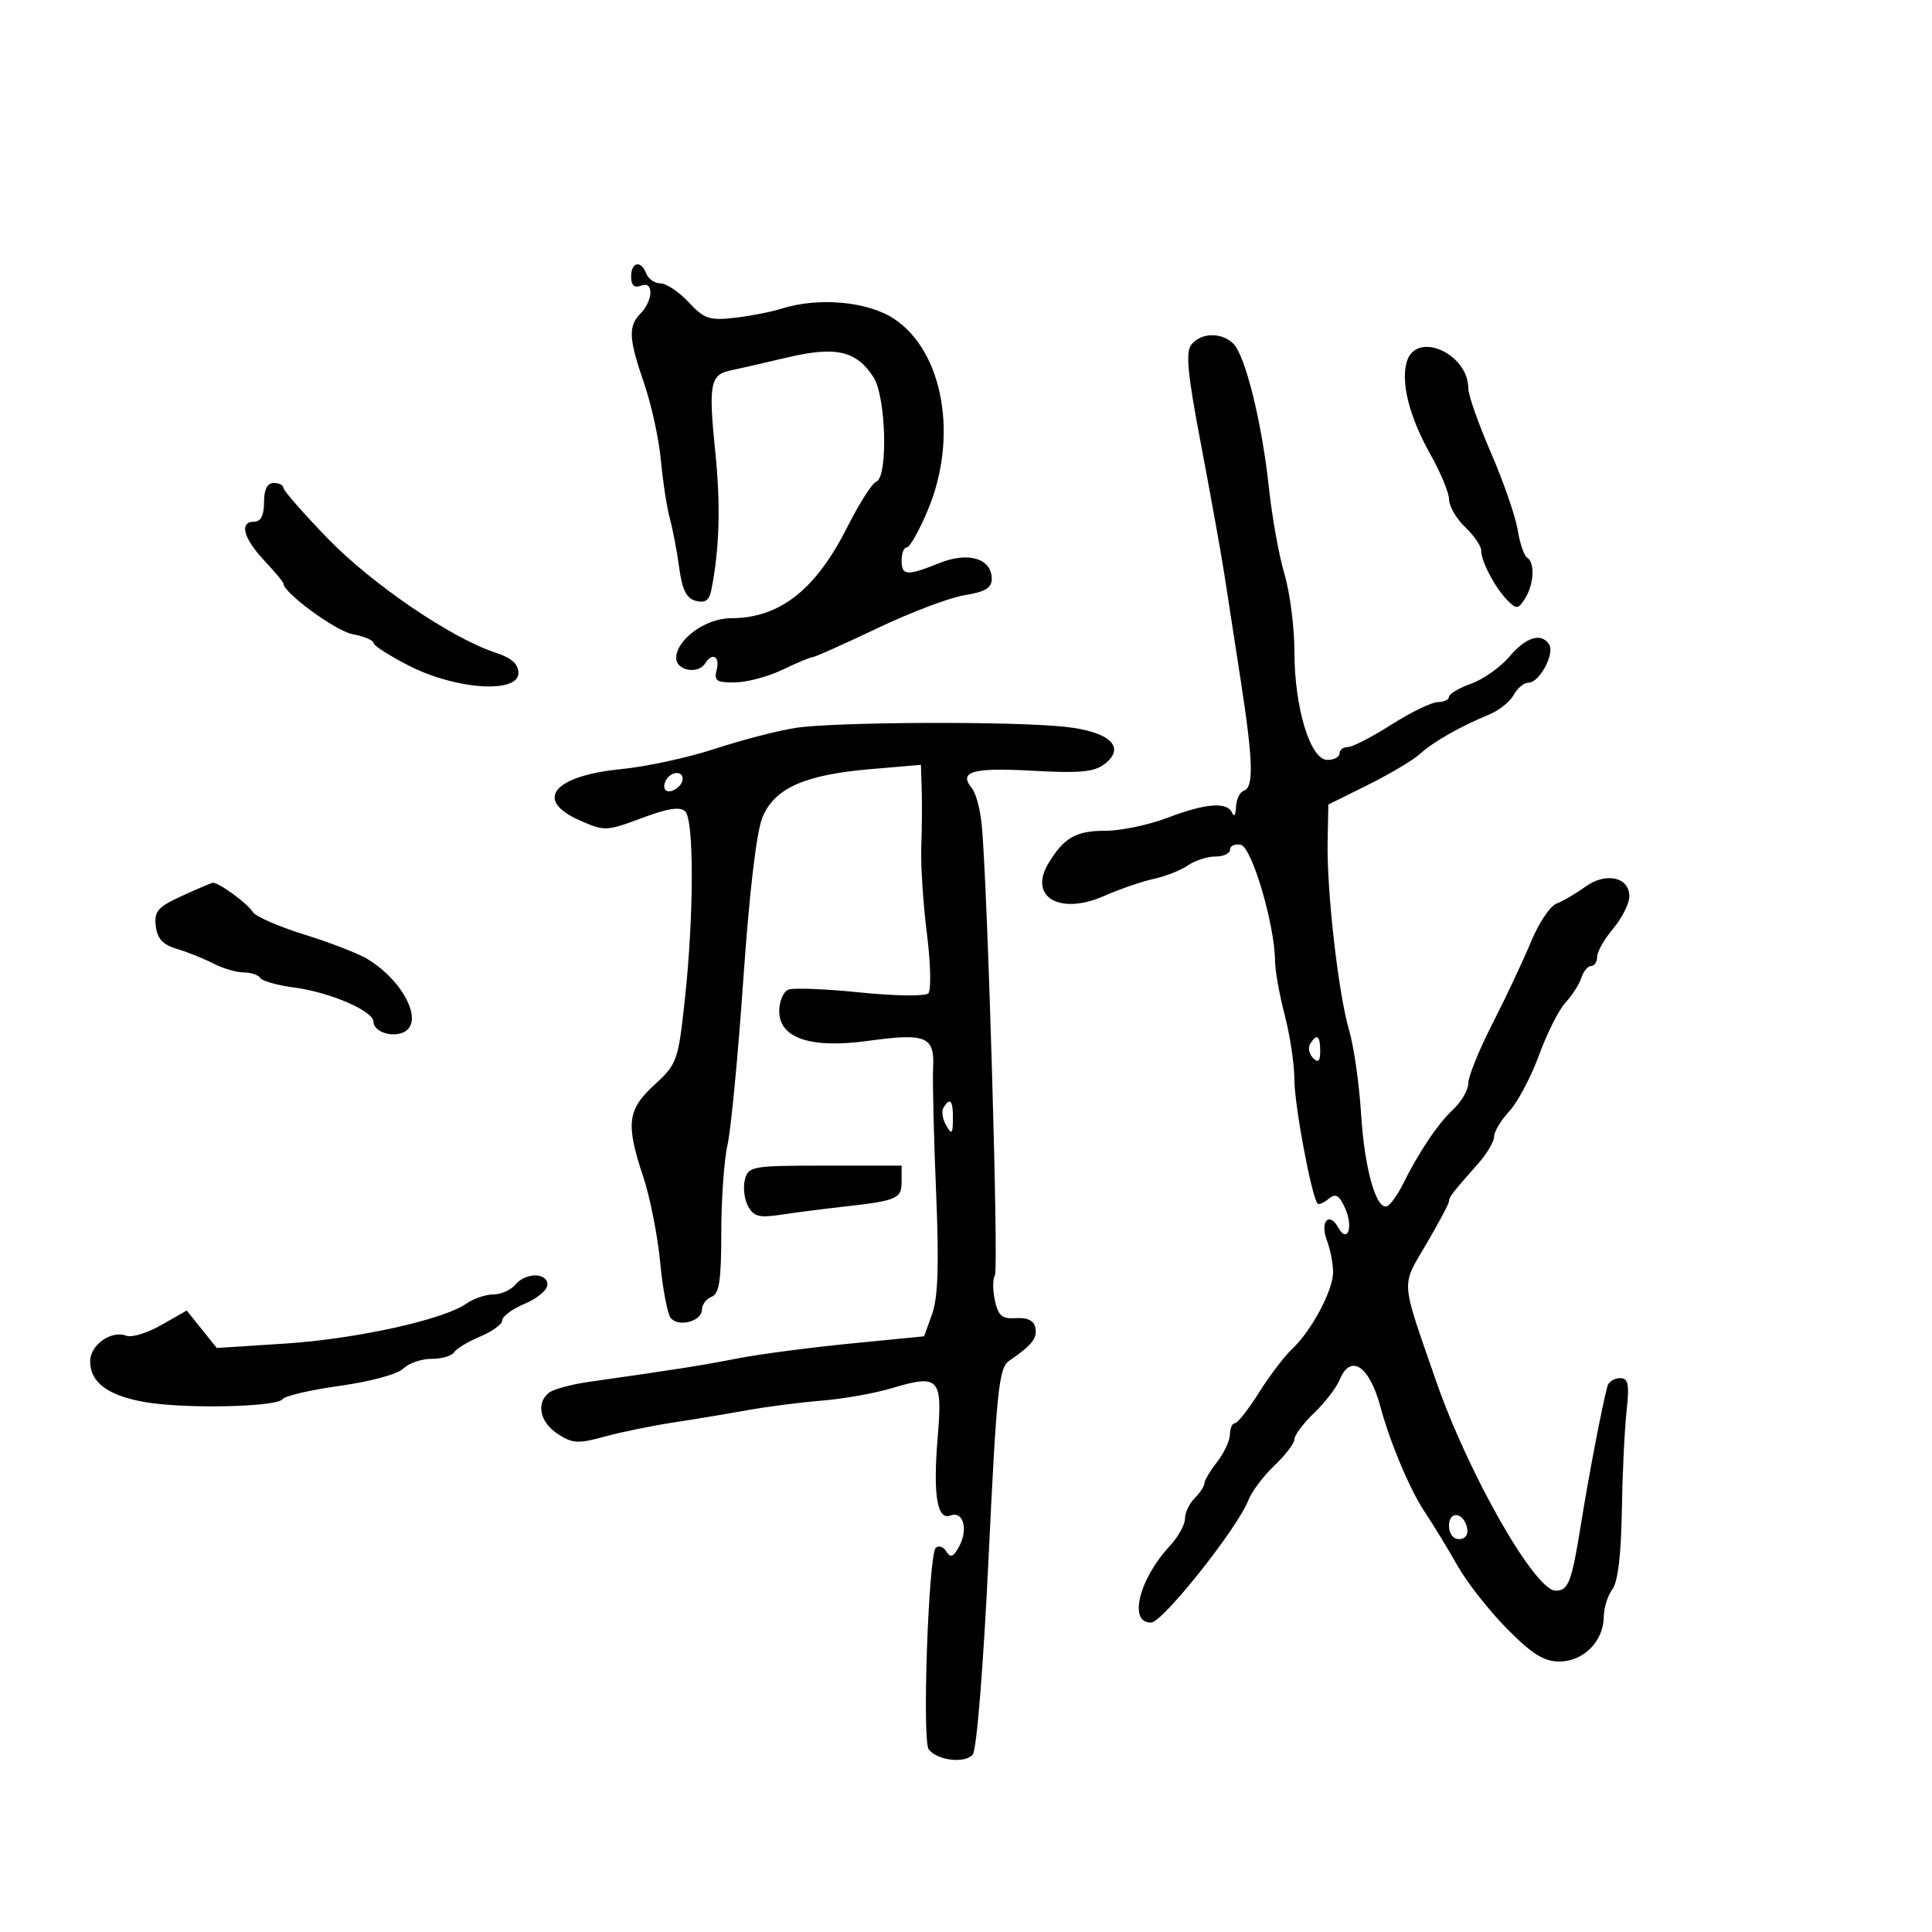 <svg xmlns="http://www.w3.org/2000/svg" width="300" height="300" viewBox="0 0 300 300" version="1.1">
	<path d="M 98 42.969 C 98 44.308, 98.480 44.753, 99.500 44.362 C 100.466 43.991, 101 44.383, 101 45.464 C 101 46.388, 100.325 47.818, 99.500 48.643 C 97.512 50.631, 97.606 52.544, 100.037 59.593 C 101.157 62.842, 102.323 68.200, 102.628 71.500 C 102.932 74.800, 103.554 78.850, 104.010 80.500 C 104.465 82.150, 105.120 85.590, 105.465 88.145 C 105.932 91.607, 106.590 92.921, 108.050 93.303 C 109.476 93.676, 110.127 93.228, 110.444 91.657 C 111.721 85.327, 111.921 78.397, 111.065 70.120 C 109.995 59.776, 110.287 58.175, 113.360 57.542 C 114.537 57.299, 118.487 56.395, 122.137 55.532 C 129.779 53.726, 132.924 54.428, 135.620 58.542 C 137.606 61.573, 137.928 74.191, 136.036 74.821 C 135.427 75.024, 133.418 78.185, 131.571 81.845 C 126.627 91.644, 121.048 96, 113.443 96 C 109.557 96, 105 99.336, 105 102.180 C 105 104.138, 108.412 104.760, 109.500 103 C 110.589 101.238, 111.831 101.931, 111.290 104 C 110.842 105.712, 111.252 105.995, 114.133 105.966 C 115.985 105.947, 119.300 105.063, 121.500 104 C 123.700 102.937, 125.815 102.053, 126.201 102.034 C 126.586 102.015, 131.107 99.995, 136.246 97.545 C 141.386 95.094, 147.483 92.786, 149.796 92.417 C 152.965 91.910, 154 91.292, 154 89.907 C 154 86.728, 150.399 85.623, 145.901 87.423 C 140.787 89.469, 140 89.413, 140 87 C 140 85.900, 140.367 85, 140.816 85 C 141.265 85, 142.722 82.412, 144.055 79.250 C 148.841 67.894, 146.503 54.584, 138.832 49.508 C 134.751 46.807, 127.107 46.110, 121.399 47.918 C 119.805 48.424, 116.512 49.066, 114.083 49.346 C 110.162 49.797, 109.360 49.526, 106.932 46.927 C 105.428 45.317, 103.464 44, 102.567 44 C 101.671 44, 100.678 43.325, 100.362 42.500 C 99.535 40.346, 98 40.651, 98 42.969 M 185.029 53.465 C 184.063 54.629, 184.371 57.865, 186.527 69.215 C 188.020 77.072, 189.622 85.975, 190.087 89 C 190.552 92.025, 191.698 99.450, 192.634 105.500 C 194.600 118.219, 194.717 122.261, 193.133 122.789 C 192.510 122.997, 191.964 124.142, 191.921 125.333 C 191.878 126.525, 191.615 126.938, 191.338 126.250 C 190.614 124.457, 187.278 124.705, 181.239 127.001 C 178.346 128.100, 174.044 129, 171.680 129 C 167.083 129, 165.254 130.034, 162.835 134 C 159.618 139.275, 164.538 142.182, 171.483 139.111 C 173.853 138.062, 177.301 136.876, 179.146 136.475 C 180.991 136.073, 183.388 135.127, 184.473 134.372 C 185.557 133.618, 187.470 133, 188.723 133 C 189.975 133, 191 132.517, 191 131.927 C 191 131.336, 191.749 130.999, 192.665 131.177 C 194.383 131.510, 197.949 143.596, 197.984 149.201 C 197.993 150.687, 198.675 154.494, 199.500 157.661 C 200.325 160.829, 201 165.374, 201 167.763 C 201 171.630, 203.679 185.887, 204.594 186.893 C 204.791 187.108, 205.567 186.774, 206.319 186.150 C 207.394 185.258, 207.936 185.564, 208.856 187.583 C 210.194 190.520, 209.256 193.209, 207.800 190.607 C 206.376 188.062, 204.933 189.694, 206.038 192.601 C 206.567 193.992, 207 196.212, 207 197.535 C 207 200.374, 203.640 206.670, 200.615 209.499 C 199.438 210.600, 197.131 213.637, 195.488 216.248 C 193.844 218.860, 192.162 220.997, 191.750 220.998 C 191.338 220.999, 190.990 221.787, 190.978 222.750 C 190.966 223.713, 190.076 225.625, 189 227 C 187.924 228.375, 187.034 229.870, 187.022 230.321 C 187.010 230.773, 186.325 231.818, 185.500 232.643 C 184.675 233.468, 184 234.903, 184 235.832 C 184 236.760, 182.937 238.667, 181.638 240.067 C 176.834 245.249, 175.180 252.052, 178.750 251.950 C 180.564 251.899, 192.159 237.302, 193.853 232.938 C 194.373 231.597, 196.194 229.178, 197.899 227.563 C 199.605 225.948, 201 224.110, 201 223.480 C 201 222.849, 202.371 221.021, 204.046 219.417 C 205.721 217.813, 207.510 215.487, 208.021 214.250 C 209.727 210.119, 212.647 212.074, 214.369 218.500 C 215.828 223.944, 218.921 231.294, 221.185 234.700 C 222.575 236.790, 224.900 240.602, 226.352 243.172 C 227.805 245.742, 231.254 250.129, 234.018 252.922 C 237.916 256.861, 239.740 258, 242.154 258 C 245.860 258, 248.986 254.863, 249.032 251.097 C 249.049 249.669, 249.650 247.728, 250.366 246.785 C 251.212 245.673, 251.726 241.461, 251.832 234.785 C 251.922 229.128, 252.249 222.137, 252.559 219.250 C 253.029 214.877, 252.857 214, 251.530 214 C 250.654 214, 249.785 214.563, 249.599 215.250 C 248.779 218.279, 246.691 229.170, 245.487 236.704 C 244.054 245.665, 243.545 247, 241.560 247 C 238.338 247, 228.001 228.871, 222.992 214.438 C 217.421 198.382, 217.529 199.910, 221.478 193.173 C 223.415 189.868, 225 186.883, 225 186.540 C 225 185.880, 225.538 185.184, 229.516 180.698 C 230.882 179.158, 232 177.268, 232 176.500 C 232 175.732, 233.065 173.954, 234.367 172.549 C 235.669 171.144, 237.745 167.223, 238.980 163.834 C 240.216 160.446, 242.070 156.767, 243.102 155.660 C 244.133 154.553, 245.238 152.827, 245.556 151.824 C 245.874 150.821, 246.554 150, 247.067 150 C 247.580 150, 248 149.360, 248 148.577 C 248 147.794, 249.125 145.816, 250.500 144.182 C 251.875 142.548, 253 140.294, 253 139.173 C 253 136.164, 249.332 135.385, 246.136 137.714 C 244.686 138.771, 242.690 139.937, 241.700 140.305 C 240.709 140.674, 238.923 143.344, 237.730 146.238 C 236.538 149.132, 233.860 154.825, 231.781 158.888 C 229.701 162.952, 228 167.136, 228 168.186 C 228 169.236, 226.927 171.090, 225.615 172.306 C 223.288 174.463, 220.274 178.961, 217.778 184 C 217.098 185.375, 216.097 186.811, 215.556 187.192 C 213.845 188.393, 211.895 181.813, 211.350 173 C 211.060 168.325, 210.225 162.475, 209.494 160 C 207.829 154.366, 206.004 138.368, 206.152 130.712 L 206.264 124.925 212.382 121.894 C 215.747 120.228, 219.400 118.053, 220.500 117.061 C 222.626 115.145, 226.726 112.813, 231.271 110.935 C 232.795 110.305, 234.499 108.937, 235.056 107.895 C 235.614 106.853, 236.653 106, 237.366 106 C 239.031 106, 241.447 101.532, 240.559 100.095 C 239.374 98.178, 236.948 98.909, 234.386 101.953 C 233.019 103.577, 230.348 105.468, 228.451 106.154 C 226.553 106.840, 225 107.761, 225 108.201 C 225 108.640, 224.213 109.012, 223.250 109.026 C 222.287 109.040, 219.046 110.615, 216.046 112.526 C 213.047 114.437, 210.009 116, 209.296 116 C 208.583 116, 208 116.450, 208 117 C 208 117.550, 207.152 118, 206.115 118 C 203.466 118, 201 109.922, 201 101.244 C 201 97.459, 200.303 92.016, 199.451 89.148 C 198.599 86.279, 197.511 80.235, 197.032 75.716 C 195.972 65.709, 193.392 55.250, 191.524 53.381 C 189.721 51.578, 186.561 51.619, 185.029 53.465 M 218.472 56.087 C 217.463 59.268, 218.829 64.727, 222.072 70.474 C 223.682 73.327, 225.008 76.525, 225.017 77.581 C 225.027 78.636, 226.152 80.560, 227.517 81.855 C 228.883 83.150, 230 84.786, 230 85.491 C 230 87.199, 232.184 91.327, 234.103 93.246 C 235.498 94.640, 235.764 94.608, 236.824 92.909 C 238.206 90.698, 238.368 87.346, 237.131 86.581 C 236.654 86.286, 235.990 84.340, 235.657 82.258 C 235.324 80.176, 233.465 74.810, 231.526 70.335 C 229.587 65.860, 228 61.354, 228 60.322 C 228 54.898, 219.981 51.333, 218.472 56.087 M 41 78 C 41 80, 40.500 81, 39.500 81 C 37.118 81, 37.747 83.518, 41 87 C 42.650 88.766, 44 90.383, 44 90.592 C 44 92.032, 52.105 97.977, 54.750 98.476 C 56.538 98.814, 58 99.426, 58 99.836 C 58 100.247, 60.534 101.865, 63.632 103.434 C 70.889 107.109, 80.500 107.719, 80.500 104.504 C 80.500 103.100, 79.439 102.161, 76.919 101.336 C 70.081 99.095, 57.739 90.689, 50.876 83.598 C 47.098 79.694, 44.005 76.162, 44.003 75.750 C 44.002 75.338, 43.325 75, 42.500 75 C 41.500 75, 41 76, 41 78 M 123.500 113.033 C 120.750 113.464, 115.125 114.924, 111 116.279 C 106.875 117.633, 100.360 119.048, 96.522 119.422 C 85.933 120.455, 82.844 124.223, 89.999 127.380 C 93.885 129.094, 94.159 129.084, 99.655 127.028 C 103.751 125.495, 105.613 125.213, 106.406 126.006 C 107.788 127.388, 107.751 142.269, 106.332 155.308 C 105.305 164.749, 105.129 165.239, 101.633 168.442 C 97.400 172.319, 97.140 174.472, 99.899 182.782 C 100.943 185.927, 102.118 191.875, 102.510 196 C 102.901 200.125, 103.639 204.016, 104.148 204.647 C 105.358 206.146, 109 205.174, 109 203.352 C 109 202.574, 109.675 201.678, 110.500 201.362 C 111.686 200.907, 112 198.821, 112 191.407 C 112 186.249, 112.436 180.110, 112.969 177.764 C 113.502 175.419, 114.610 163.810, 115.430 151.966 C 116.369 138.420, 117.470 129.119, 118.399 126.895 C 120.293 122.363, 124.947 120.300, 135.250 119.424 L 143 118.765 143.124 122.633 C 143.192 124.760, 143.161 128.750, 143.055 131.500 C 142.948 134.250, 143.341 140.304, 143.928 144.953 C 144.515 149.602, 144.613 153.787, 144.146 154.254 C 143.679 154.721, 138.925 154.655, 133.581 154.109 C 128.237 153.562, 123.221 153.362, 122.433 153.664 C 121.645 153.967, 121 155.468, 121 157 C 121 161.227, 125.886 162.858, 134.840 161.620 C 143.780 160.385, 145.135 160.939, 144.893 165.735 C 144.788 167.806, 144.995 176.475, 145.352 185 C 145.826 196.317, 145.664 201.445, 144.751 204 L 143.500 207.500 132 208.633 C 125.675 209.256, 117.800 210.295, 114.500 210.941 C 108.964 212.026, 105.047 212.643, 91.500 214.567 C 88.750 214.957, 85.938 215.719, 85.250 216.261 C 83.200 217.875, 83.825 220.839, 86.600 222.658 C 88.883 224.154, 89.767 224.206, 93.850 223.084 C 96.408 222.382, 101.200 221.396, 104.500 220.894 C 107.800 220.392, 112.975 219.531, 116 218.982 C 119.025 218.433, 124.245 217.761, 127.599 217.489 C 130.953 217.218, 135.835 216.352, 138.446 215.566 C 145.820 213.347, 146.376 213.936, 145.608 223.144 C 144.859 232.127, 145.507 236.126, 147.583 235.330 C 149.550 234.575, 150.383 237.415, 148.970 240.057 C 148.047 241.780, 147.600 241.970, 146.947 240.914 C 146.486 240.168, 145.747 239.918, 145.304 240.359 C 144.176 241.482, 143.168 270.250, 144.208 271.639 C 145.505 273.371, 149.852 273.884, 151.046 272.445 C 151.659 271.706, 152.694 258.846, 153.507 241.854 C 154.757 215.729, 155.105 212.404, 156.705 211.304 C 160.266 208.853, 161.106 207.789, 160.767 206.159 C 160.538 205.058, 159.532 204.560, 157.775 204.680 C 155.605 204.827, 155.013 204.336, 154.490 201.954 C 154.139 200.356, 154.140 198.582, 154.493 198.012 C 155.091 197.043, 153.357 137.760, 152.448 128.123 C 152.221 125.716, 151.538 123.149, 150.931 122.417 C 148.767 119.810, 150.981 119.159, 160.259 119.678 C 167.625 120.089, 169.906 119.882, 171.500 118.655 C 174.904 116.037, 172.354 113.615, 165.397 112.859 C 157.216 111.969, 129.559 112.084, 123.500 113.033 M 103.459 121.067 C 103.096 121.653, 103.040 122.373, 103.333 122.667 C 104.050 123.383, 106 122.121, 106 120.941 C 106 119.663, 104.274 119.748, 103.459 121.067 M 28.190 139.148 C 24.494 140.846, 23.924 141.509, 24.190 143.796 C 24.420 145.771, 25.278 146.694, 27.500 147.354 C 29.150 147.844, 31.694 148.865, 33.154 149.622 C 34.614 150.380, 36.725 151, 37.845 151 C 38.965 151, 40.121 151.387, 40.414 151.860 C 40.706 152.334, 43.095 153.004, 45.723 153.351 C 51.251 154.080, 57.972 156.980, 57.989 158.643 C 58.003 160.120, 60.575 161.100, 62.500 160.362 C 65.996 159.020, 62.826 152.403, 57 148.881 C 55.625 148.049, 51.243 146.356, 47.263 145.119 C 43.282 143.881, 39.682 142.308, 39.263 141.624 C 38.430 140.264, 33.875 136.949, 33.027 137.084 C 32.737 137.131, 30.560 138.059, 28.190 139.148 M 203.446 162.087 C 203.077 162.685, 203.275 163.675, 203.887 164.287 C 204.704 165.104, 205 164.815, 205 163.200 C 205 160.785, 204.481 160.413, 203.446 162.087 M 146.505 171.992 C 146.168 172.538, 146.352 173.775, 146.915 174.742 C 147.794 176.250, 147.944 176.109, 147.970 173.750 C 148.001 170.874, 147.539 170.319, 146.505 171.992 M 115.668 183.162 C 115.357 184.351, 115.574 186.204, 116.150 187.280 C 117.027 188.919, 117.872 189.135, 121.349 188.611 C 123.632 188.266, 127.750 187.734, 130.500 187.428 C 139.338 186.445, 140 186.169, 140 183.481 L 140 181 128.117 181 C 116.778 181, 116.207 181.099, 115.668 183.162 M 80 199.500 C 79.315 200.325, 77.785 201, 76.600 201 C 75.415 201, 73.517 201.650, 72.383 202.444 C 68.827 204.935, 55.250 207.921, 44.242 208.632 L 33.664 209.316 31.330 206.408 L 28.996 203.500 25.062 205.743 C 22.898 206.977, 20.459 207.730, 19.642 207.416 C 17.290 206.513, 14 208.825, 14 211.380 C 14 214.663, 16.730 216.697, 22.500 217.714 C 28.671 218.801, 43.063 218.490, 43.891 217.251 C 44.226 216.750, 48.237 215.821, 52.805 215.187 C 57.501 214.534, 61.768 213.374, 62.626 212.517 C 63.460 211.683, 65.434 211, 67.012 211 C 68.591 211, 70.164 210.543, 70.509 209.985 C 70.854 209.427, 72.681 208.324, 74.568 207.536 C 76.456 206.747, 78 205.606, 78 205 C 78 204.394, 79.575 203.240, 81.500 202.436 C 83.425 201.631, 85 200.304, 85 199.487 C 85 197.557, 81.605 197.566, 80 199.500 M 225 236.917 C 225 238.145, 225.646 239, 226.573 239 C 227.505 239, 228.015 238.320, 227.823 237.333 C 227.337 234.824, 225 234.480, 225 236.917" stroke="none" fill="black" fill-rule="evenodd"/>
</svg>